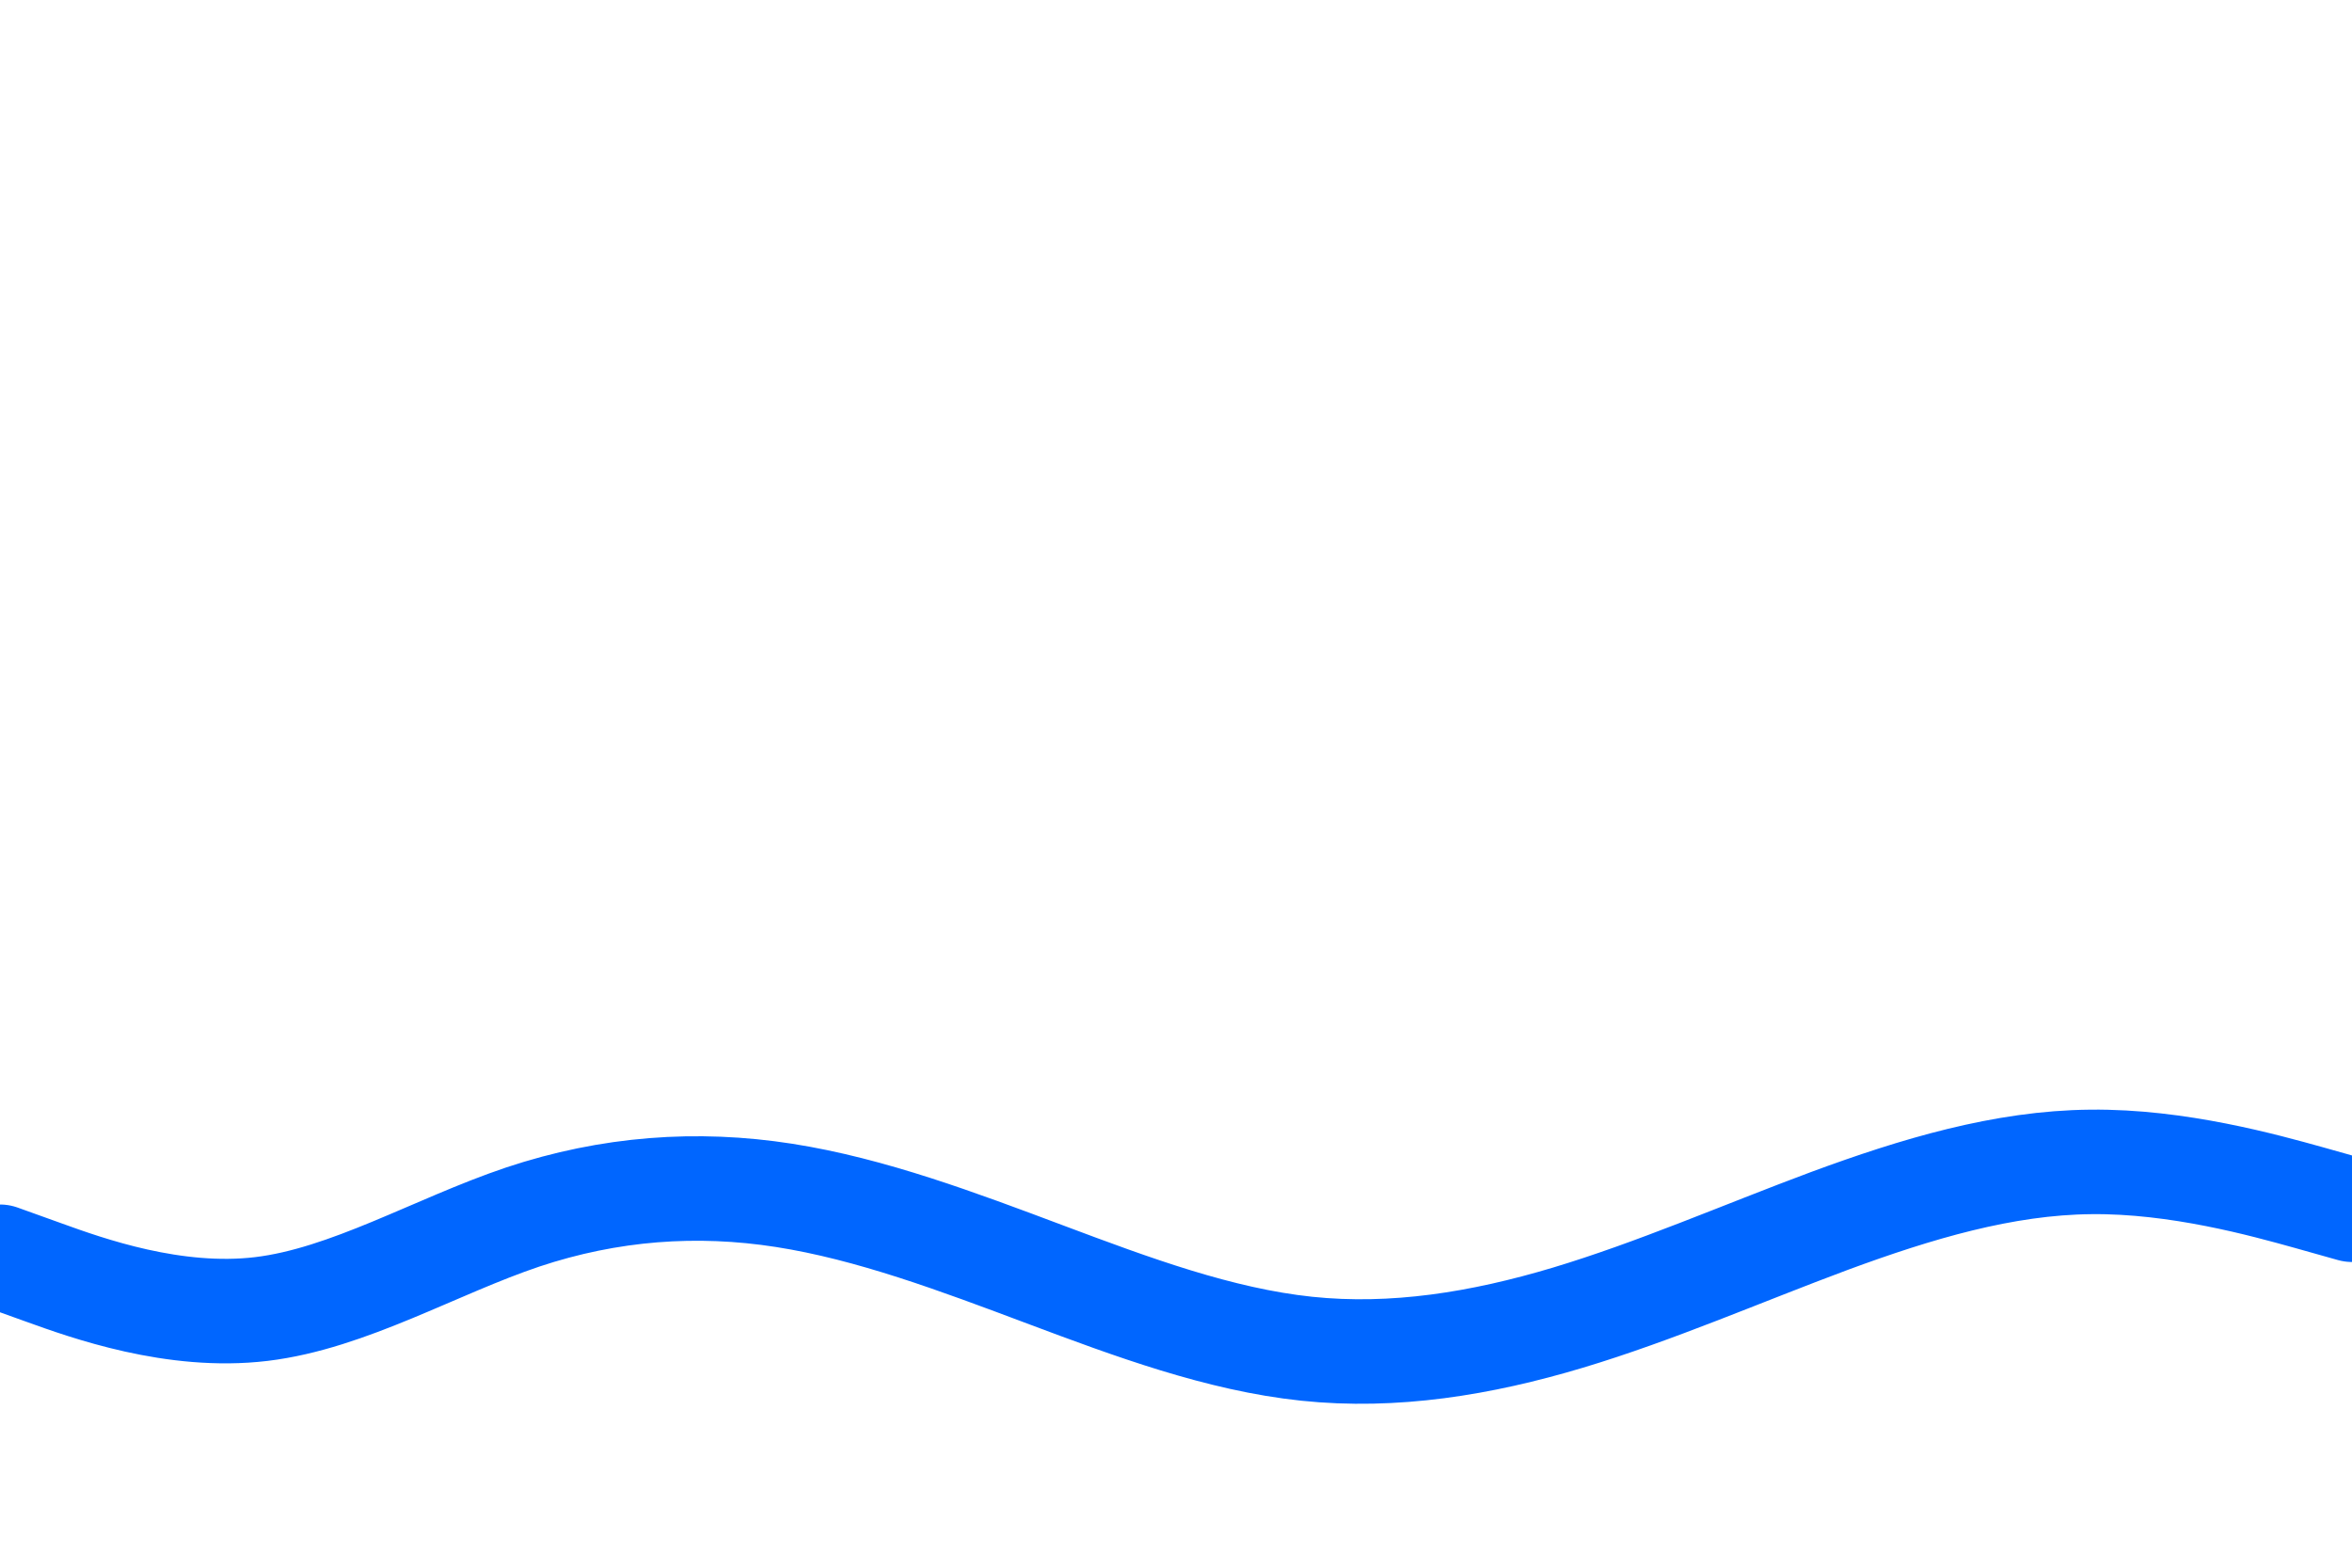 <svg id="visual" viewBox="0 0 900 600" width="900" height="600" xmlns="http://www.w3.org/2000/svg" xmlns:xlink="http://www.w3.org/1999/xlink" version="1.1"><path d="M0 481L16.7 487C33.3 493 66.7 505 100 501C133.3 497 166.7 477 200 465.8C233.3 454.7 266.7 452.3 300 457.5C333.3 462.7 366.7 475.3 400 487.8C433.3 500.3 466.7 512.7 500 516.2C533.3 519.7 566.7 514.3 600 504.3C633.3 494.3 666.7 479.7 700 467.3C733.3 455 766.7 445 800 444.7C833.3 444.3 866.7 453.7 883.3 458.3L900 463" fill="none" stroke="#0066FF" stroke-width="40" stroke-linecap="round" stroke-linejoin="miter"></path></svg>